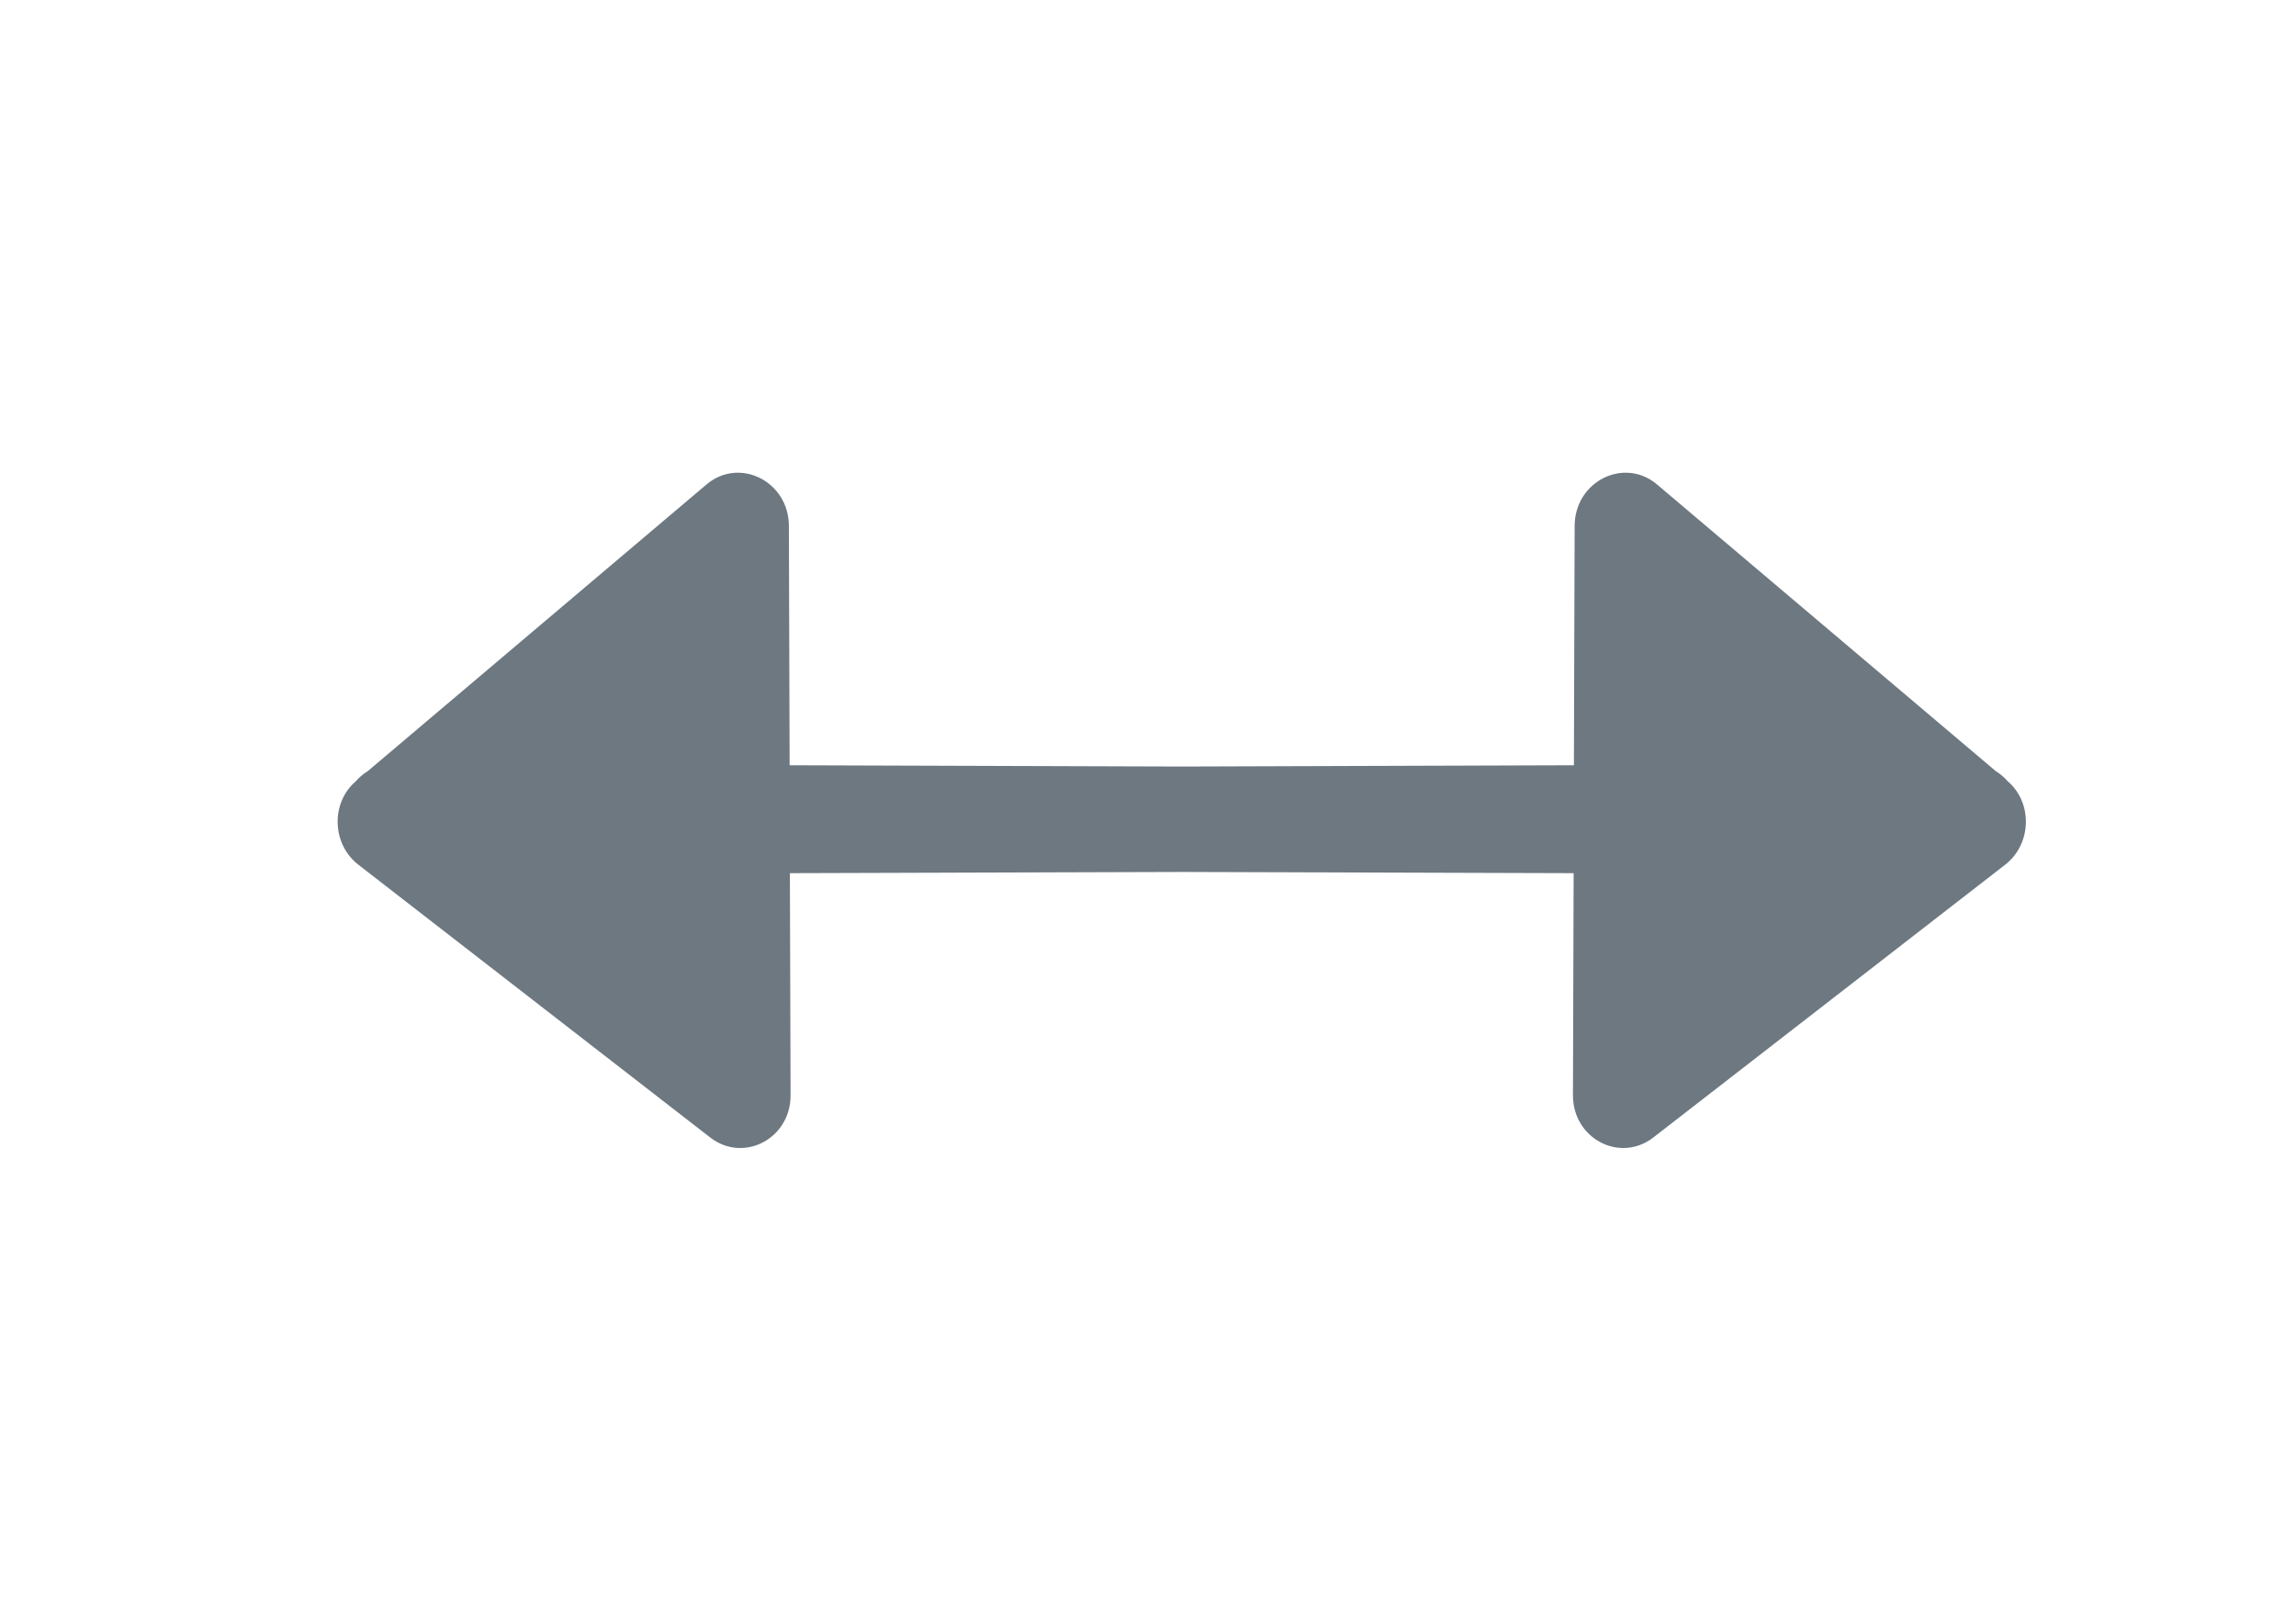 <svg width="34" height="24" viewBox="0 0 34 24" fill="none" xmlns="http://www.w3.org/2000/svg">
<path d="M10.517 16.844L5.307 12.805C4.912 12.499 4.897 11.888 5.268 11.57C5.319 11.511 5.379 11.46 5.446 11.419L10.461 7.175C10.949 6.761 11.68 7.128 11.682 7.787L11.693 11.332L17.5 11.351L23.307 11.332L23.318 7.787C23.32 7.128 24.051 6.761 24.539 7.175L29.554 11.419C29.621 11.46 29.68 11.511 29.732 11.57C30.103 11.888 30.088 12.499 29.693 12.805L24.483 16.844C23.988 17.227 23.291 16.861 23.293 16.218L23.303 12.93L17.5 12.912L11.697 12.93L11.707 16.218C11.71 16.861 11.012 17.227 10.517 16.844Z" fill="#6D7881"/>
</svg>

